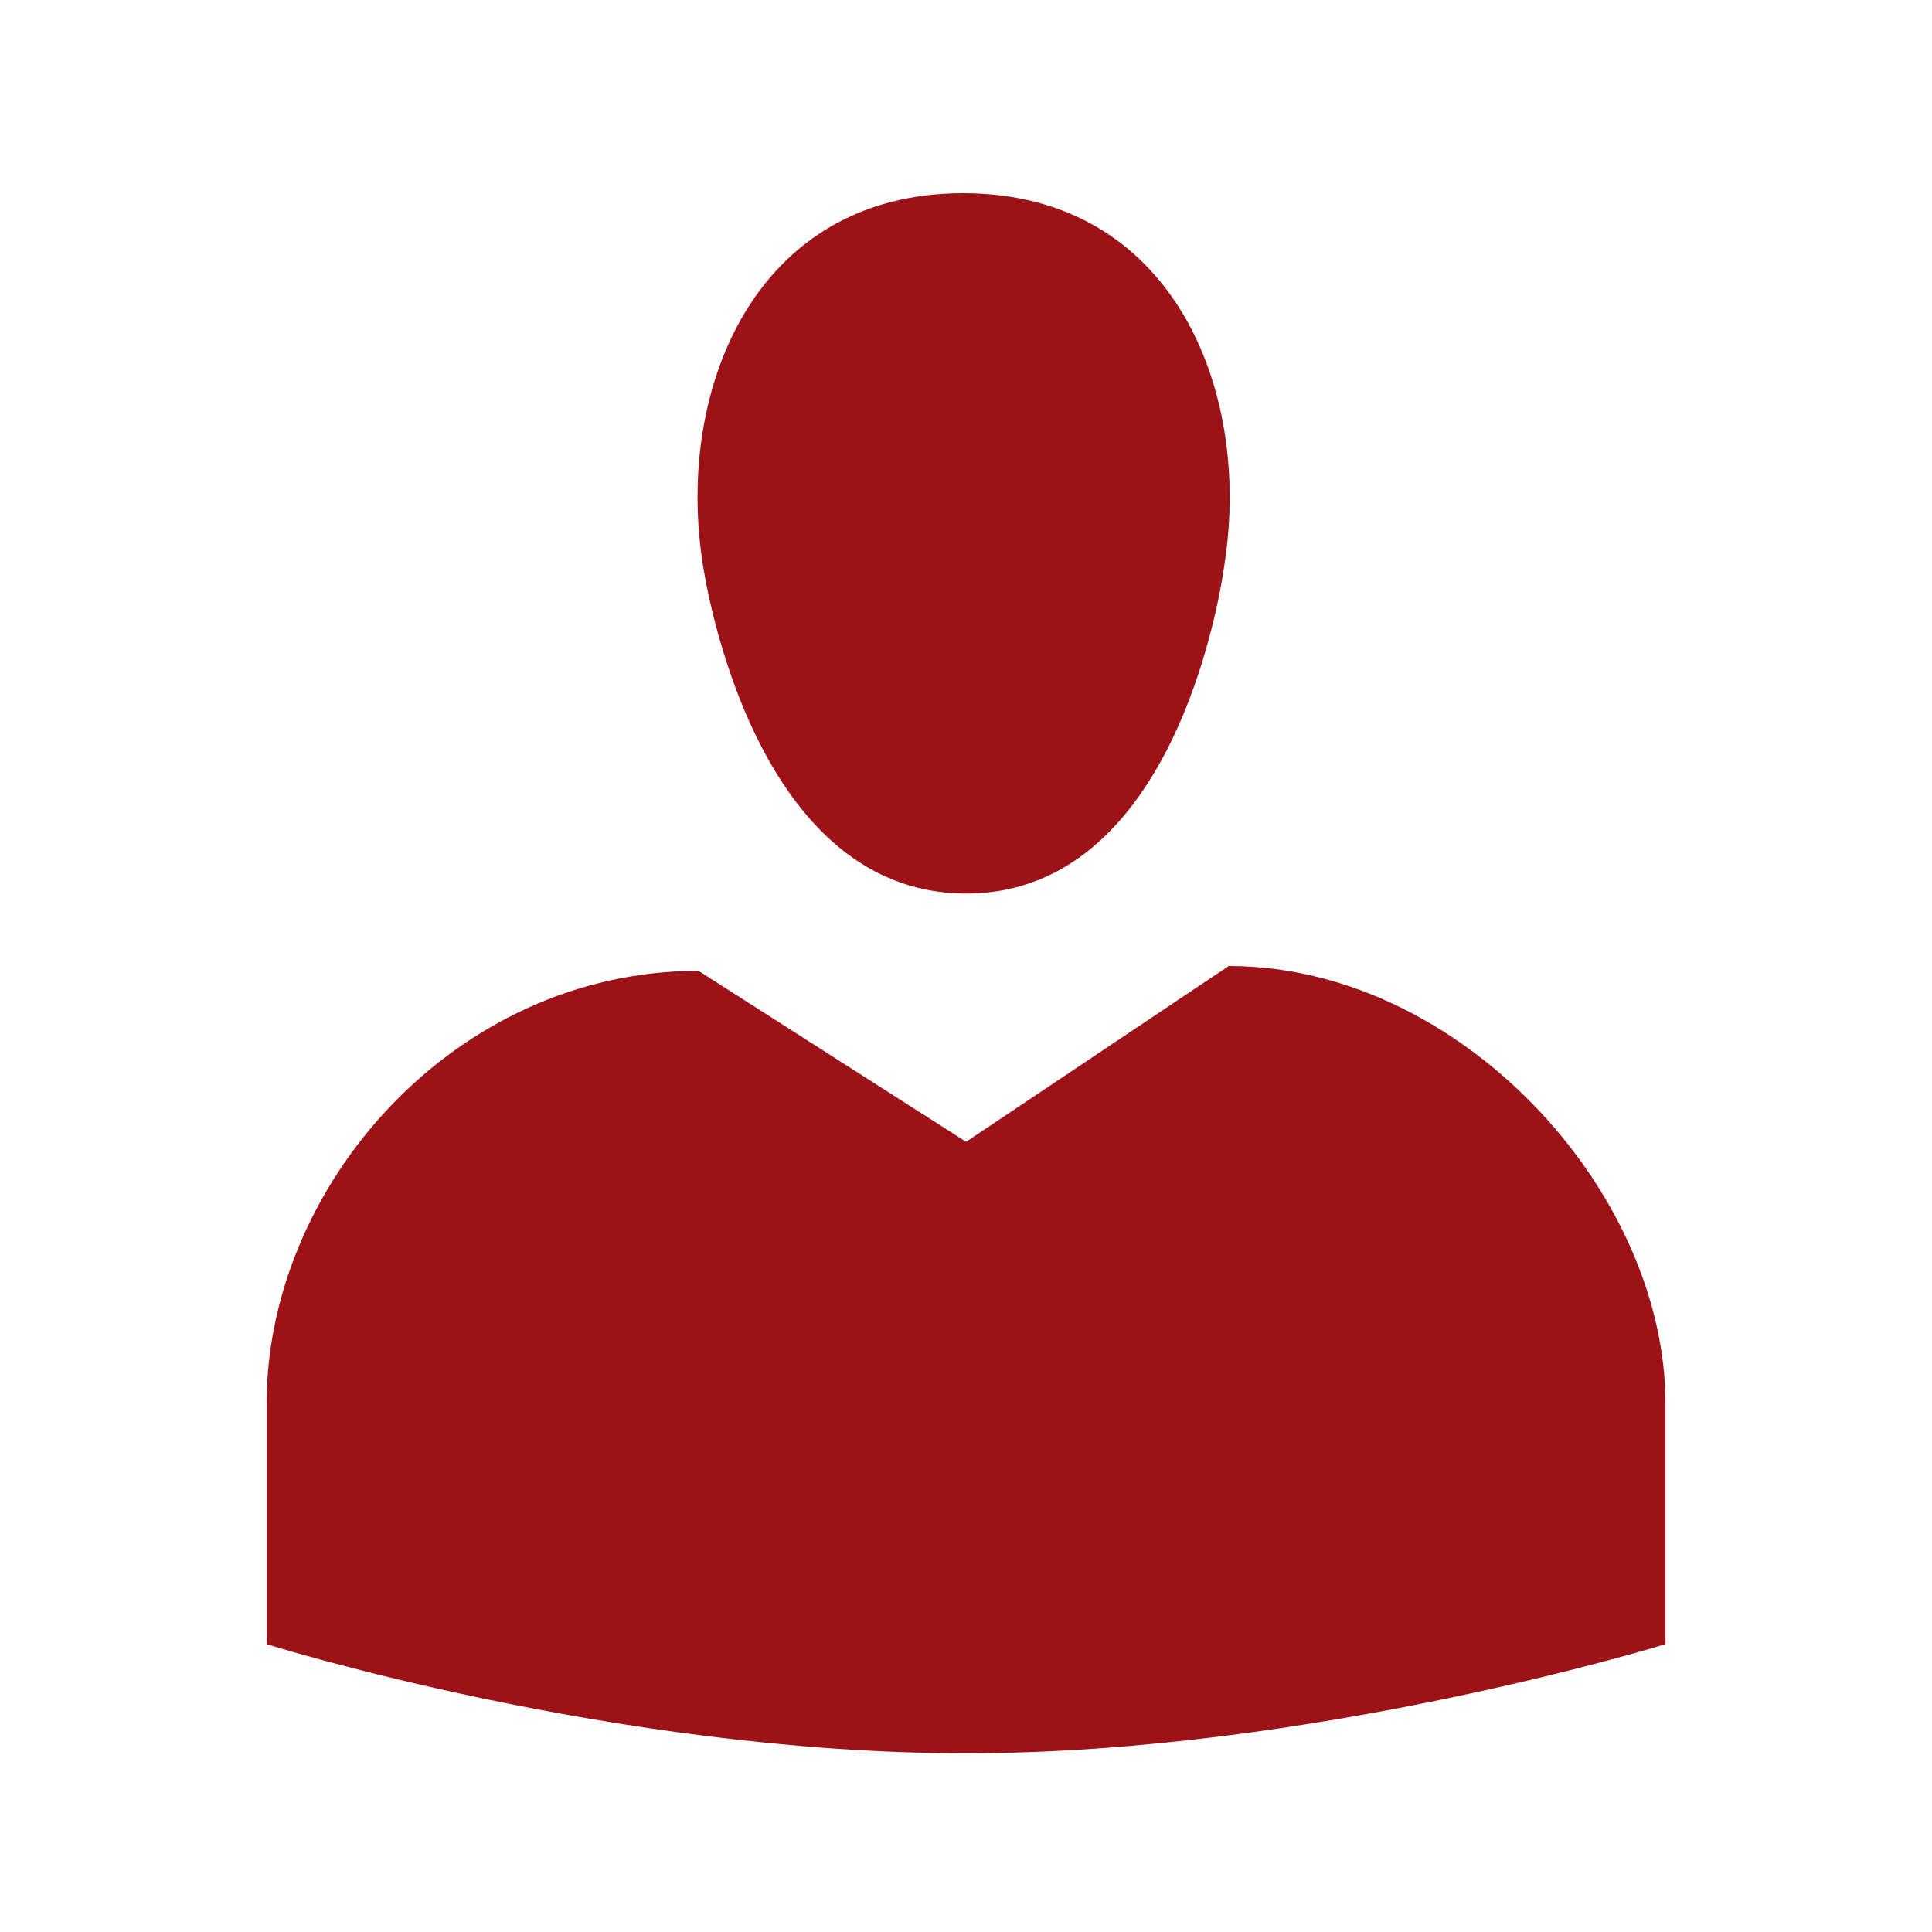 <svg width="24" height="24" viewBox="0 0 24 24" fill="none" xmlns="http://www.w3.org/2000/svg">
<path d="M12.001 11.1C9.277 11.1 8.725 6.972 8.725 6.972C8.4 4.824 9.384 2.4 11.964 2.4C14.556 2.4 15.54 4.824 15.216 6.972C15.216 6.972 14.725 11.1 12.001 11.1ZM12.001 14.184L15.264 12C18.133 12 20.689 14.796 20.689 17.436V20.424C20.689 20.424 16.308 21.78 12.001 21.78C7.62 21.78 3.312 20.424 3.312 20.424V17.436C3.312 14.736 5.641 12.06 8.677 12.06L12.001 14.184Z" fill="#9D1217"/>
</svg>
